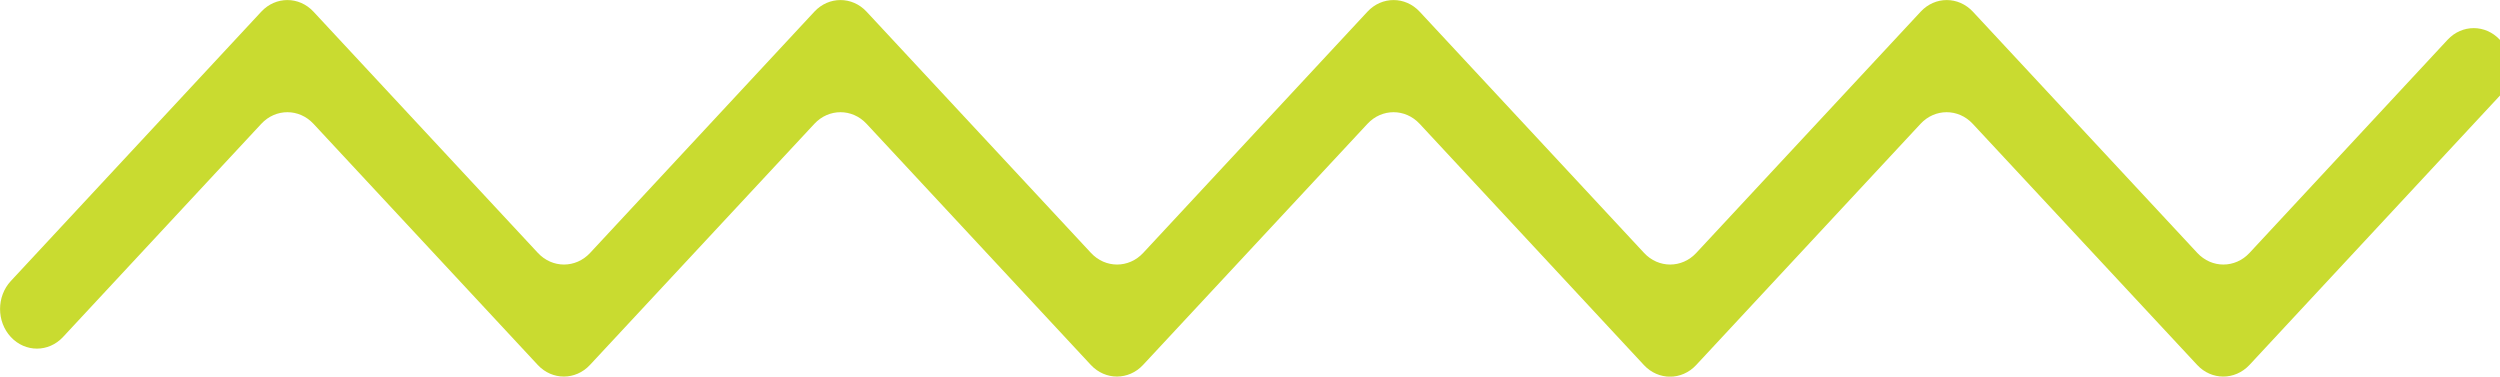 <svg width="239" height="36" viewBox="0 0 239 36" fill="none" xmlns="http://www.w3.org/2000/svg">
<g clip-path="url(#clip0)">
<path d="M210.05 34.889L188.593 11.836C187.219 10.357 184.98 10.357 183.605 11.836L162.149 34.902C160.774 36.381 158.536 36.381 157.161 34.902L135.718 11.836C134.343 10.357 132.105 10.357 130.73 11.836L109.274 34.889C107.899 36.368 105.661 36.368 104.286 34.889L82.843 11.836C81.468 10.357 79.23 10.357 77.855 11.836L56.399 34.889C55.024 36.368 52.786 36.368 51.411 34.889L29.968 11.836C28.593 10.357 26.355 10.357 24.98 11.836L6.024 32.218C4.649 33.698 2.411 33.698 1.036 32.218C-0.338 30.739 -0.338 28.344 1.036 26.864L24.98 1.115C26.355 -0.365 28.593 -0.365 29.968 1.115L51.424 24.181C52.799 25.66 55.037 25.66 56.412 24.181L77.855 1.115C79.23 -0.365 81.468 -0.365 82.843 1.115L104.299 24.181C105.674 25.66 107.912 25.66 109.287 24.181L130.73 1.115C132.105 -0.365 134.343 -0.365 135.718 1.115L157.174 24.181C158.549 25.66 160.788 25.66 162.162 24.181L183.619 1.115C184.993 -0.365 187.219 -0.365 188.606 1.115L210.063 24.181C211.437 25.66 213.676 25.66 215.05 24.181L233.993 3.798C235.368 2.319 237.606 2.319 238.981 3.798C240.356 5.277 240.356 7.673 238.981 9.152L215.037 34.902C213.65 36.368 211.424 36.368 210.05 34.889Z" fill="#C9DB30"/>
</g>
<defs>
<clipPath id="clip0">
<rect width="240" height="36" fill="white"/>
</clipPath>
</defs>
</svg>
